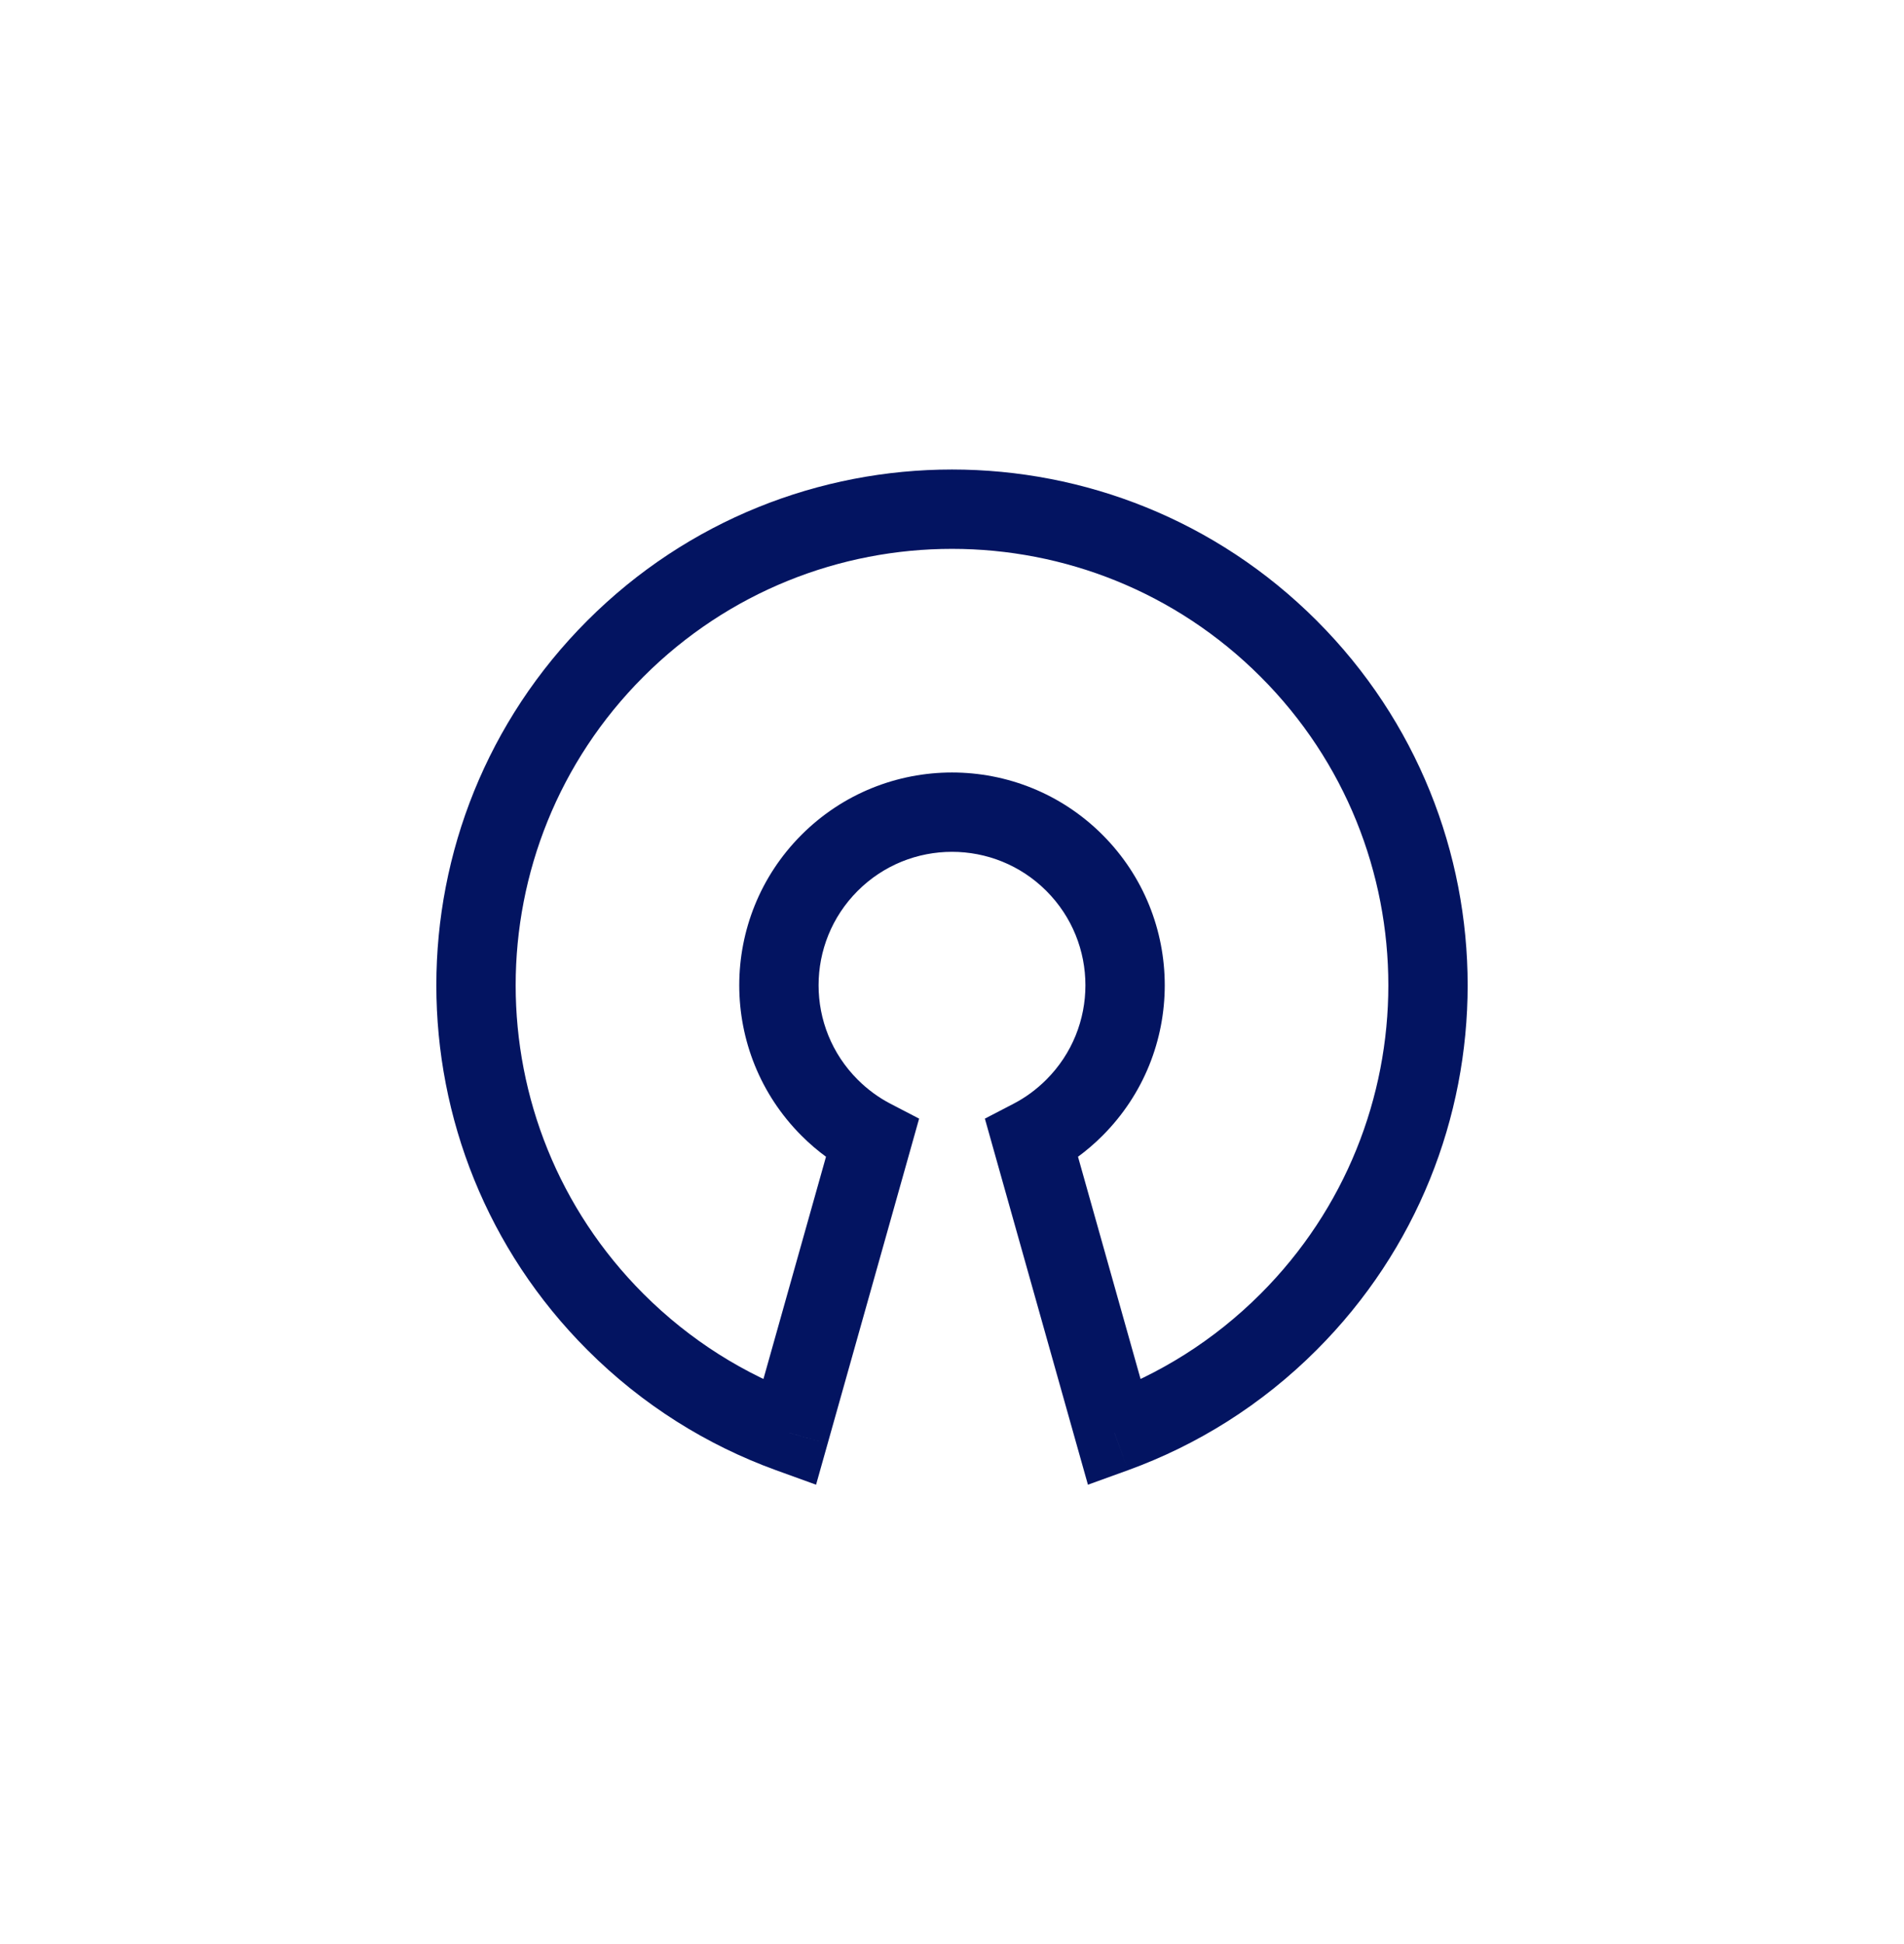 <svg width="48" height="49" viewBox="0 0 48 49" fill="none" xmlns="http://www.w3.org/2000/svg">
<path d="M15.515 16.349L14.808 15.641L14.808 15.641L15.515 16.349ZM15.515 33.319L16.222 32.612L16.222 32.612L15.515 33.319ZM32.485 16.349L33.192 15.641L33.192 15.641L32.485 16.349ZM32.485 33.319L31.778 32.612L31.778 32.612L32.485 33.319ZM28.097 36.116L27.135 36.387L27.427 37.422L28.438 37.056L28.097 36.116ZM26.012 28.707L25.551 27.82L24.829 28.195L25.049 28.978L26.012 28.707ZM27.086 27.919L26.378 27.212L26.378 27.212L27.086 27.919ZM27.086 21.748L26.378 22.455L26.378 22.455L27.086 21.748ZM20.915 21.748L21.622 22.455L21.622 22.455L20.915 21.748ZM21.988 28.707L22.951 28.978L23.171 28.195L22.449 27.82L21.988 28.707ZM19.902 36.116L19.562 37.056L20.573 37.422L20.865 36.386L19.902 36.116ZM14.808 15.641C9.731 20.718 9.731 28.949 14.808 34.026L16.222 32.612C11.926 28.316 11.926 21.351 16.222 17.056L14.808 15.641ZM33.192 15.641C28.116 10.565 19.884 10.565 14.808 15.641L16.222 17.056C20.518 12.76 27.482 12.76 31.778 17.056L33.192 15.641ZM33.192 34.026C38.269 28.949 38.269 20.718 33.192 15.641L31.778 17.056C36.074 21.351 36.074 28.316 31.778 32.612L33.192 34.026ZM28.438 37.056C30.174 36.426 31.803 35.416 33.192 34.026L31.778 32.612C30.6 33.79 29.223 34.644 27.757 35.175L28.438 37.056ZM25.049 28.978L27.135 36.387L29.06 35.845L26.974 28.436L25.049 28.978ZM26.473 29.595C26.949 29.347 27.395 29.024 27.793 28.626L26.378 27.212C26.127 27.463 25.848 27.666 25.551 27.82L26.473 29.595ZM27.793 28.626C29.887 26.532 29.887 23.136 27.793 21.041L26.378 22.455C27.692 23.769 27.692 25.899 26.378 27.212L27.793 28.626ZM27.793 21.041C25.698 18.947 22.302 18.947 20.207 21.041L21.622 22.455C22.935 21.142 25.065 21.142 26.378 22.455L27.793 21.041ZM20.207 21.041C18.113 23.136 18.113 26.532 20.207 28.626L21.622 27.212C20.308 25.899 20.308 23.769 21.622 22.455L20.207 21.041ZM20.207 28.626C20.605 29.024 21.051 29.347 21.527 29.595L22.449 27.82C22.152 27.666 21.873 27.463 21.622 27.212L20.207 28.626ZM20.865 36.386L22.951 28.978L21.026 28.436L18.94 35.845L20.865 36.386ZM14.808 34.026C16.197 35.416 17.826 36.426 19.562 37.056L20.243 35.175C18.777 34.644 17.4 33.79 16.222 32.612L14.808 34.026Z" fill="#031461"/>
</svg>

